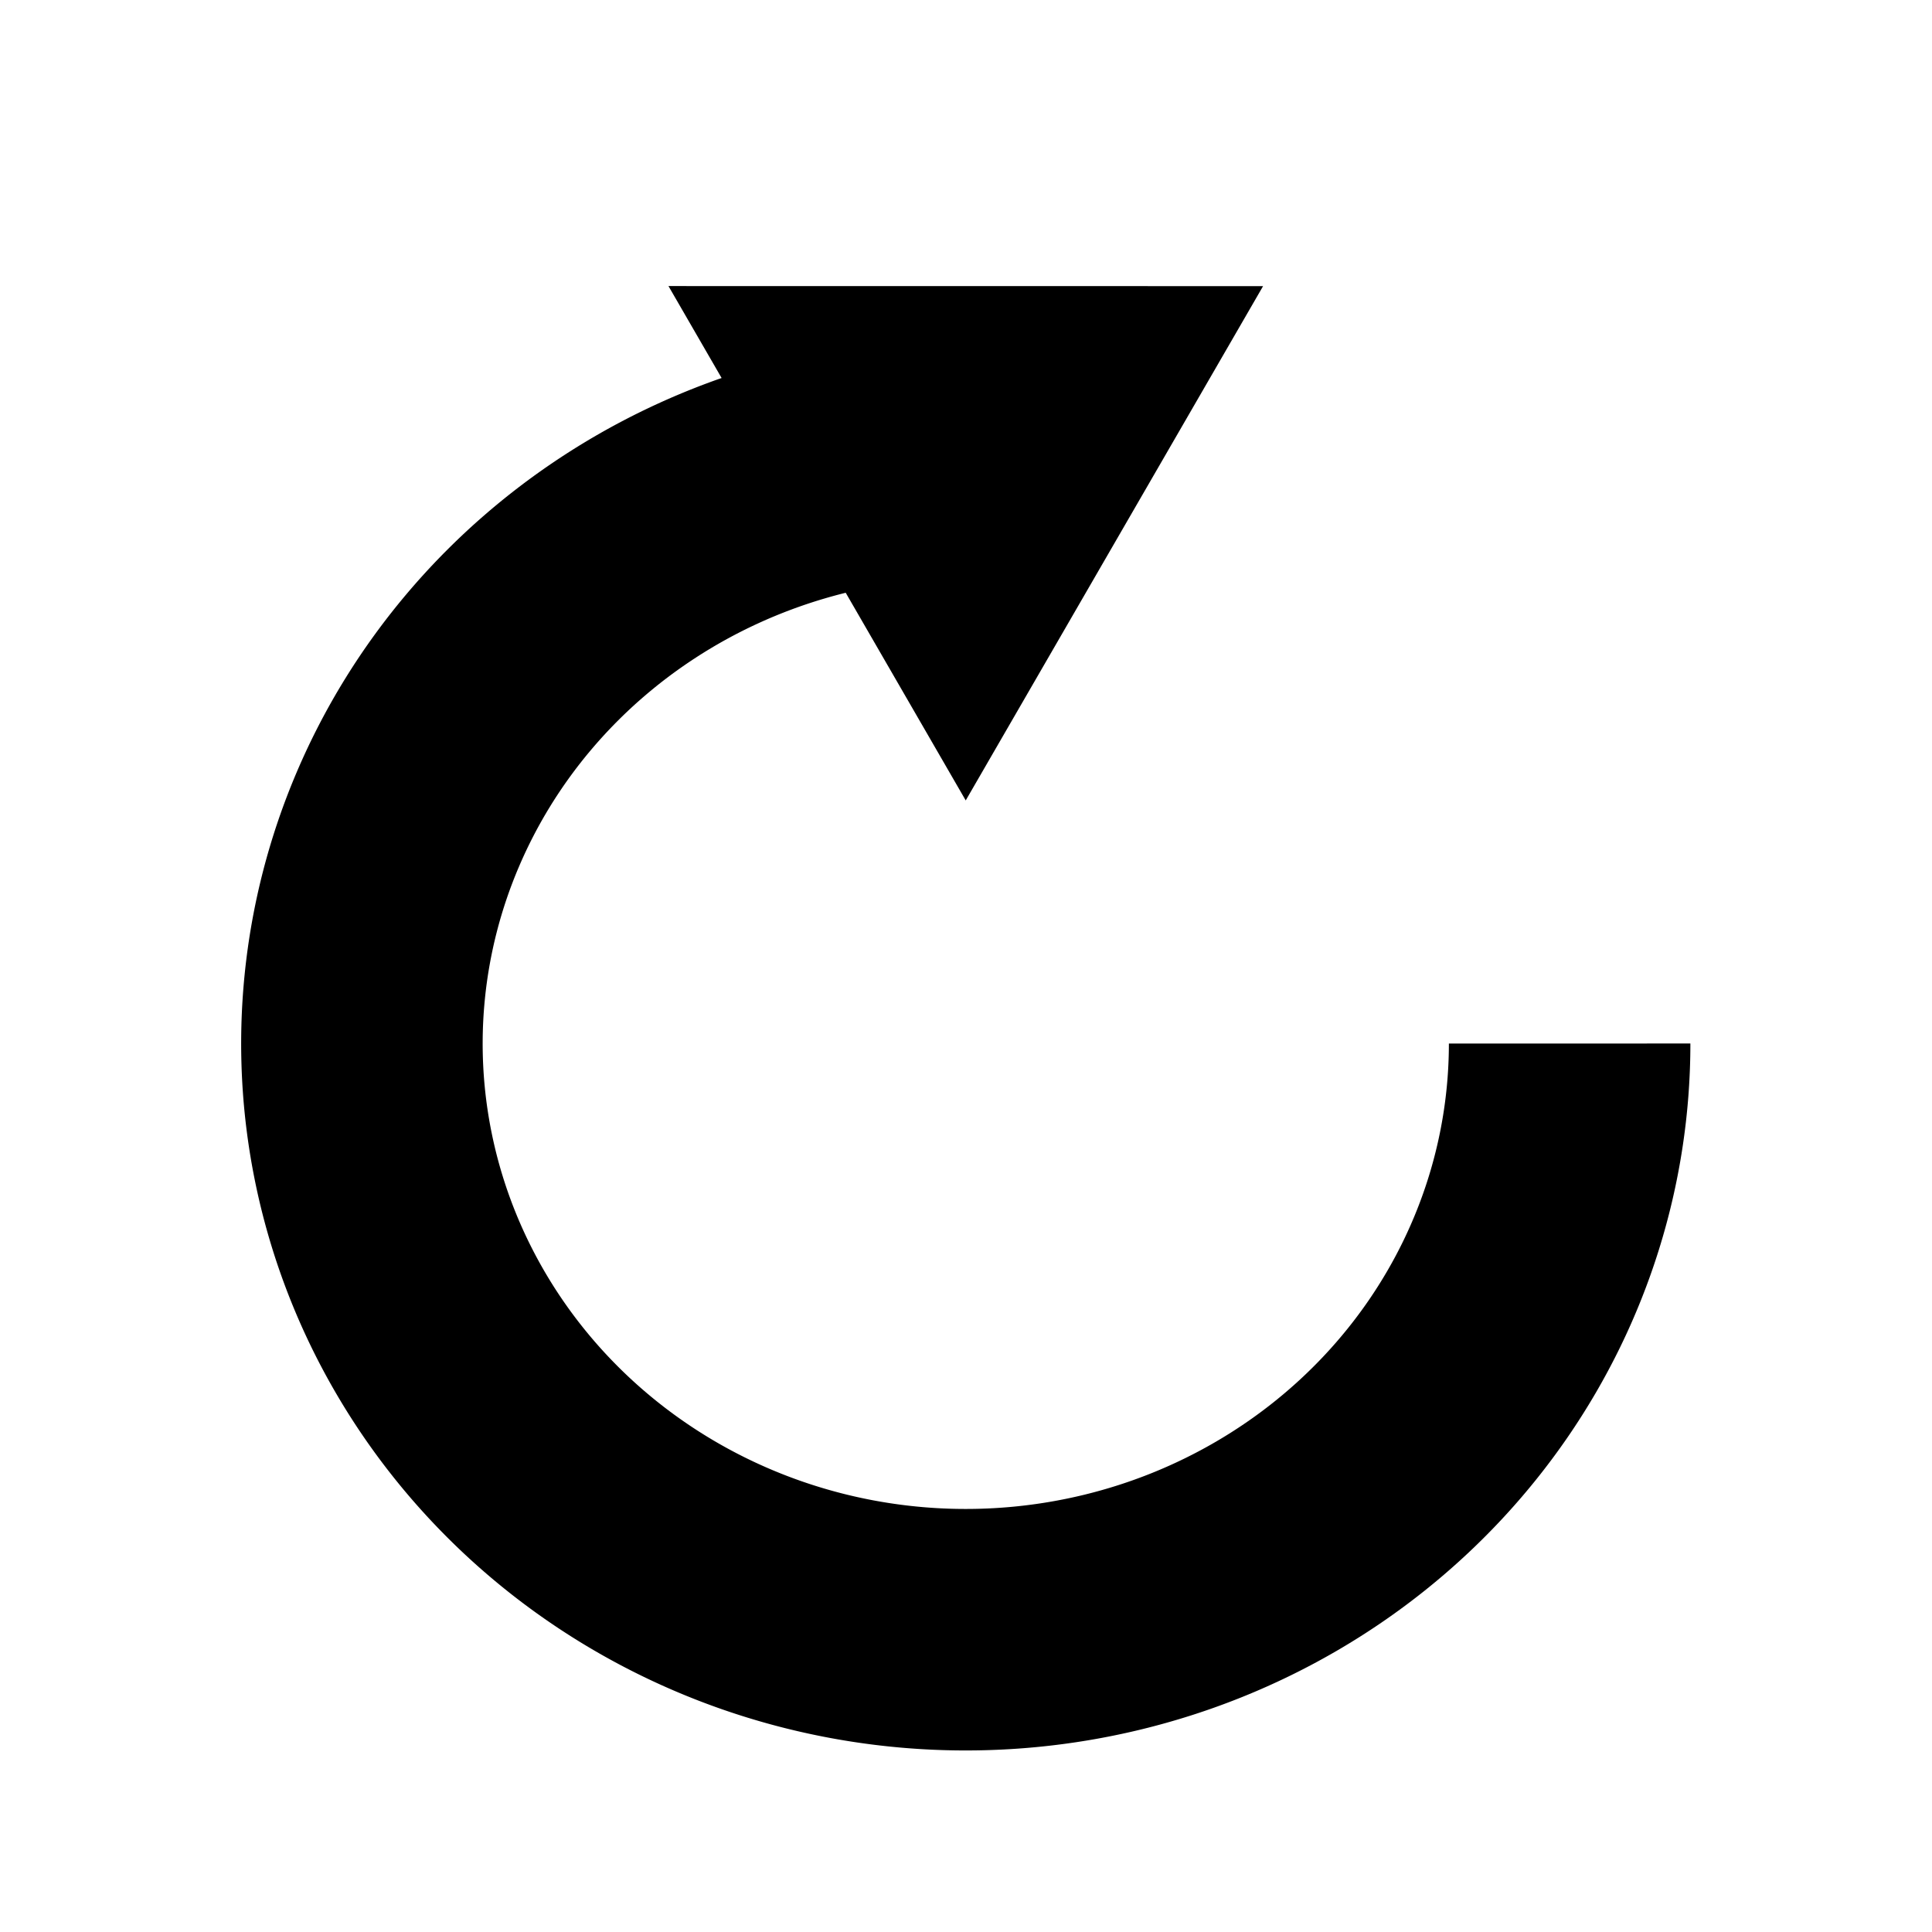 <?xml version="1.0" encoding="UTF-8" standalone="no"?>
<!-- Created with Inkscape (http://www.inkscape.org/) -->

<svg
   width="16"
   height="16"
   viewBox="0 0 16 16"
   id="svg2"
   version="1.1"
   inkscape:version="1.2 (dc2aeda, 2022-05-15)"
   sodipodi:docname="x-reset.template.svg"
   inkscape:export-filename="x-reset.template@2x.png"
   inkscape:export-xdpi="192"
   inkscape:export-ydpi="192"
   xmlns:inkscape="http://www.inkscape.org/namespaces/inkscape"
   xmlns:sodipodi="http://sodipodi.sourceforge.net/DTD/sodipodi-0.dtd"
   xmlns="http://www.w3.org/2000/svg"
   xmlns:svg="http://www.w3.org/2000/svg"
   xmlns:rdf="http://www.w3.org/1999/02/22-rdf-syntax-ns#"
   xmlns:cc="http://creativecommons.org/ns#"
   xmlns:dc="http://purl.org/dc/elements/1.1/">
  <defs
     id="defs4">
    <marker
       style="overflow:visible"
       id="TriangleStart"
       refX="0"
       refY="0"
       orient="auto-start-reverse"
       inkscape:stockid="TriangleStart"
       markerWidth="2.13"
       markerHeight="2.462"
       viewBox="0 0 5.324 6.155"
       inkscape:isstock="true"
       inkscape:collect="always"
       preserveAspectRatio="xMidYMid">
      <path
         transform="scale(0.5)"
         style="fill:context-stroke;fill-rule:evenodd;stroke:context-stroke;stroke-width:1pt"
         d="M 5.77,0 -2.88,5 V -5 Z"
         id="path135" />
    </marker>
  </defs>
  <sodipodi:namedview
     id="base"
     pagecolor="#ffffff"
     bordercolor="#666666"
     borderopacity="1.0"
     inkscape:pageopacity="0.0"
     inkscape:pageshadow="2"
     inkscape:zoom="39.9375"
     inkscape:cx="7.9874804"
     inkscape:cy="8"
     inkscape:document-units="px"
     inkscape:current-layer="layer1"
     showgrid="true"
     units="px"
     showguides="true"
     inkscape:guide-bbox="true"
     inkscape:window-width="1401"
     inkscape:window-height="817"
     inkscape:window-x="517"
     inkscape:window-y="251"
     inkscape:window-maximized="0"
     inkscape:object-nodes="true"
     inkscape:showpageshadow="2"
     inkscape:pagecheckerboard="0"
     inkscape:deskcolor="#d1d1d1">
    <inkscape:grid
       type="xygrid"
       id="grid4136"
       spacingx="0.5"
       spacingy="0.5"
       originx="0"
       originy="0" />
    <sodipodi:guide
       position="7,10"
       orientation="0,1"
       id="guide4140"
       inkscape:locked="false" />
  </sodipodi:namedview>
  <g
     inkscape:label="Layer 1"
     inkscape:groupmode="layer"
     id="layer1"
     transform="translate(0,-1038.362)">
    <path
       sodipodi:open="true"
       sodipodi:end="4.712389"
       sodipodi:start="0"
       d="m 12.999,1047.004 a 5.001,4.854 0 0 1 -3.087,4.485 5.001,4.854 0 0 1 -5.45,-1.052 5.001,4.854 0 0 1 -1.084,-5.29 5.001,4.854 0 0 1 4.62,-2.997"
       sodipodi:ry="4.8542328"
       sodipodi:rx="5.000586"
       sodipodi:cy="1047.0037"
       sodipodi:cx="7.9987907"
       id="path2989"
       style="fill:none;stroke:#000000;stroke-width:2;stroke-linecap:butt;stroke-miterlimit:4;stroke-dasharray:none;stroke-opacity:1;marker-start:none;marker-mid:none;marker-end:url(#TriangleStart)"
       sodipodi:type="arc"
       sodipodi:arc-type="arc" />
  </g>
</svg>
